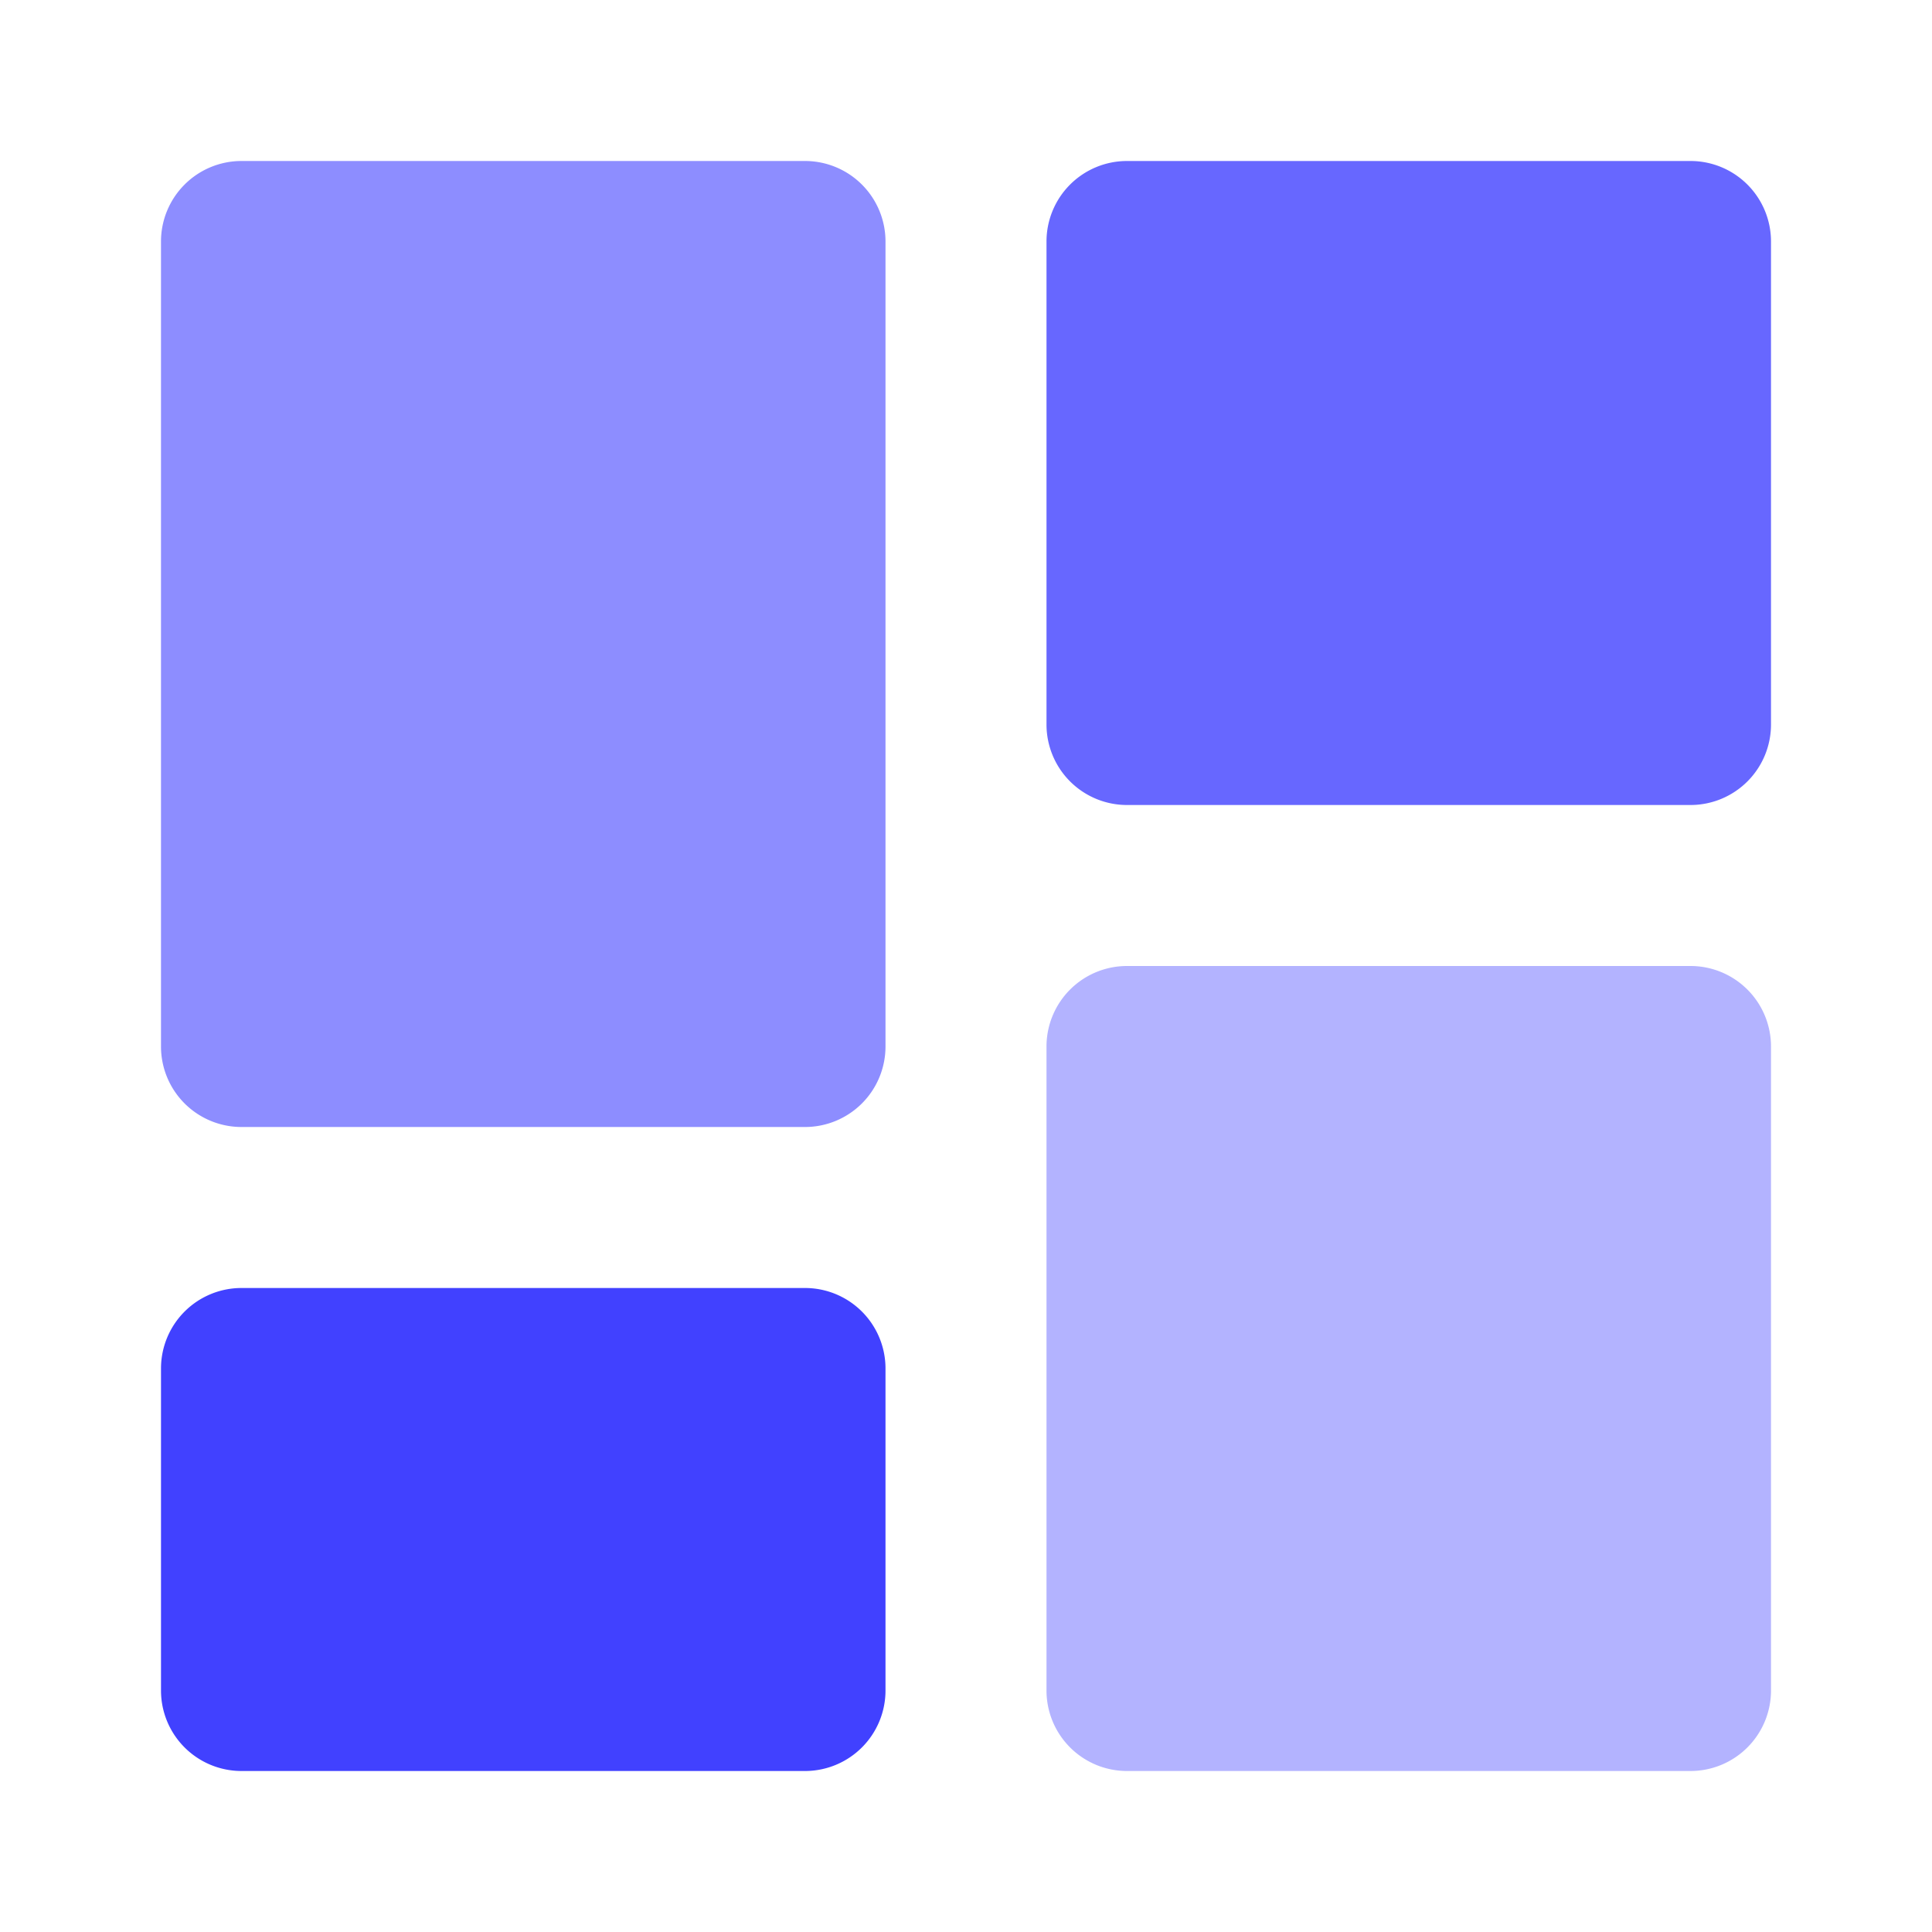 <svg xmlns="http://www.w3.org/2000/svg" data-name="Layer 1" viewBox="0 0 24 24"><path fill="#8d8dff" d="M10,14H3a1.0 1,0,0,1-1-1V3A1.0 1,0,0,1,3,2h7a1.0 1,0,0,1,1,1V13A1.0 1,0,0,1,10,14Z"/><path fill="#4141ff" d="M10,22H3a1.0 1,0,0,1-1-1V17a1.0 1,0,0,1,1-1h7a1.0 1,0,0,1,1,1v4A1.0 1,0,0,1,10,22Z"/><path fill="#b3b3ff" d="M21,22H14a1.0 1,0,0,1-1-1V13a1.0 1,0,0,1,1-1h7a1.0 1,0,0,1,1,1v8A1.0 1,0,0,1,21,22Z"/><path fill="#6767ff" d="M21,10H14a1.0 1,0,0,1-1-1V3a1.0 1,0,0,1,1-1h7a1.0 1,0,0,1,1,1V9A1.0 1,0,0,1,21,10Z"/></svg>